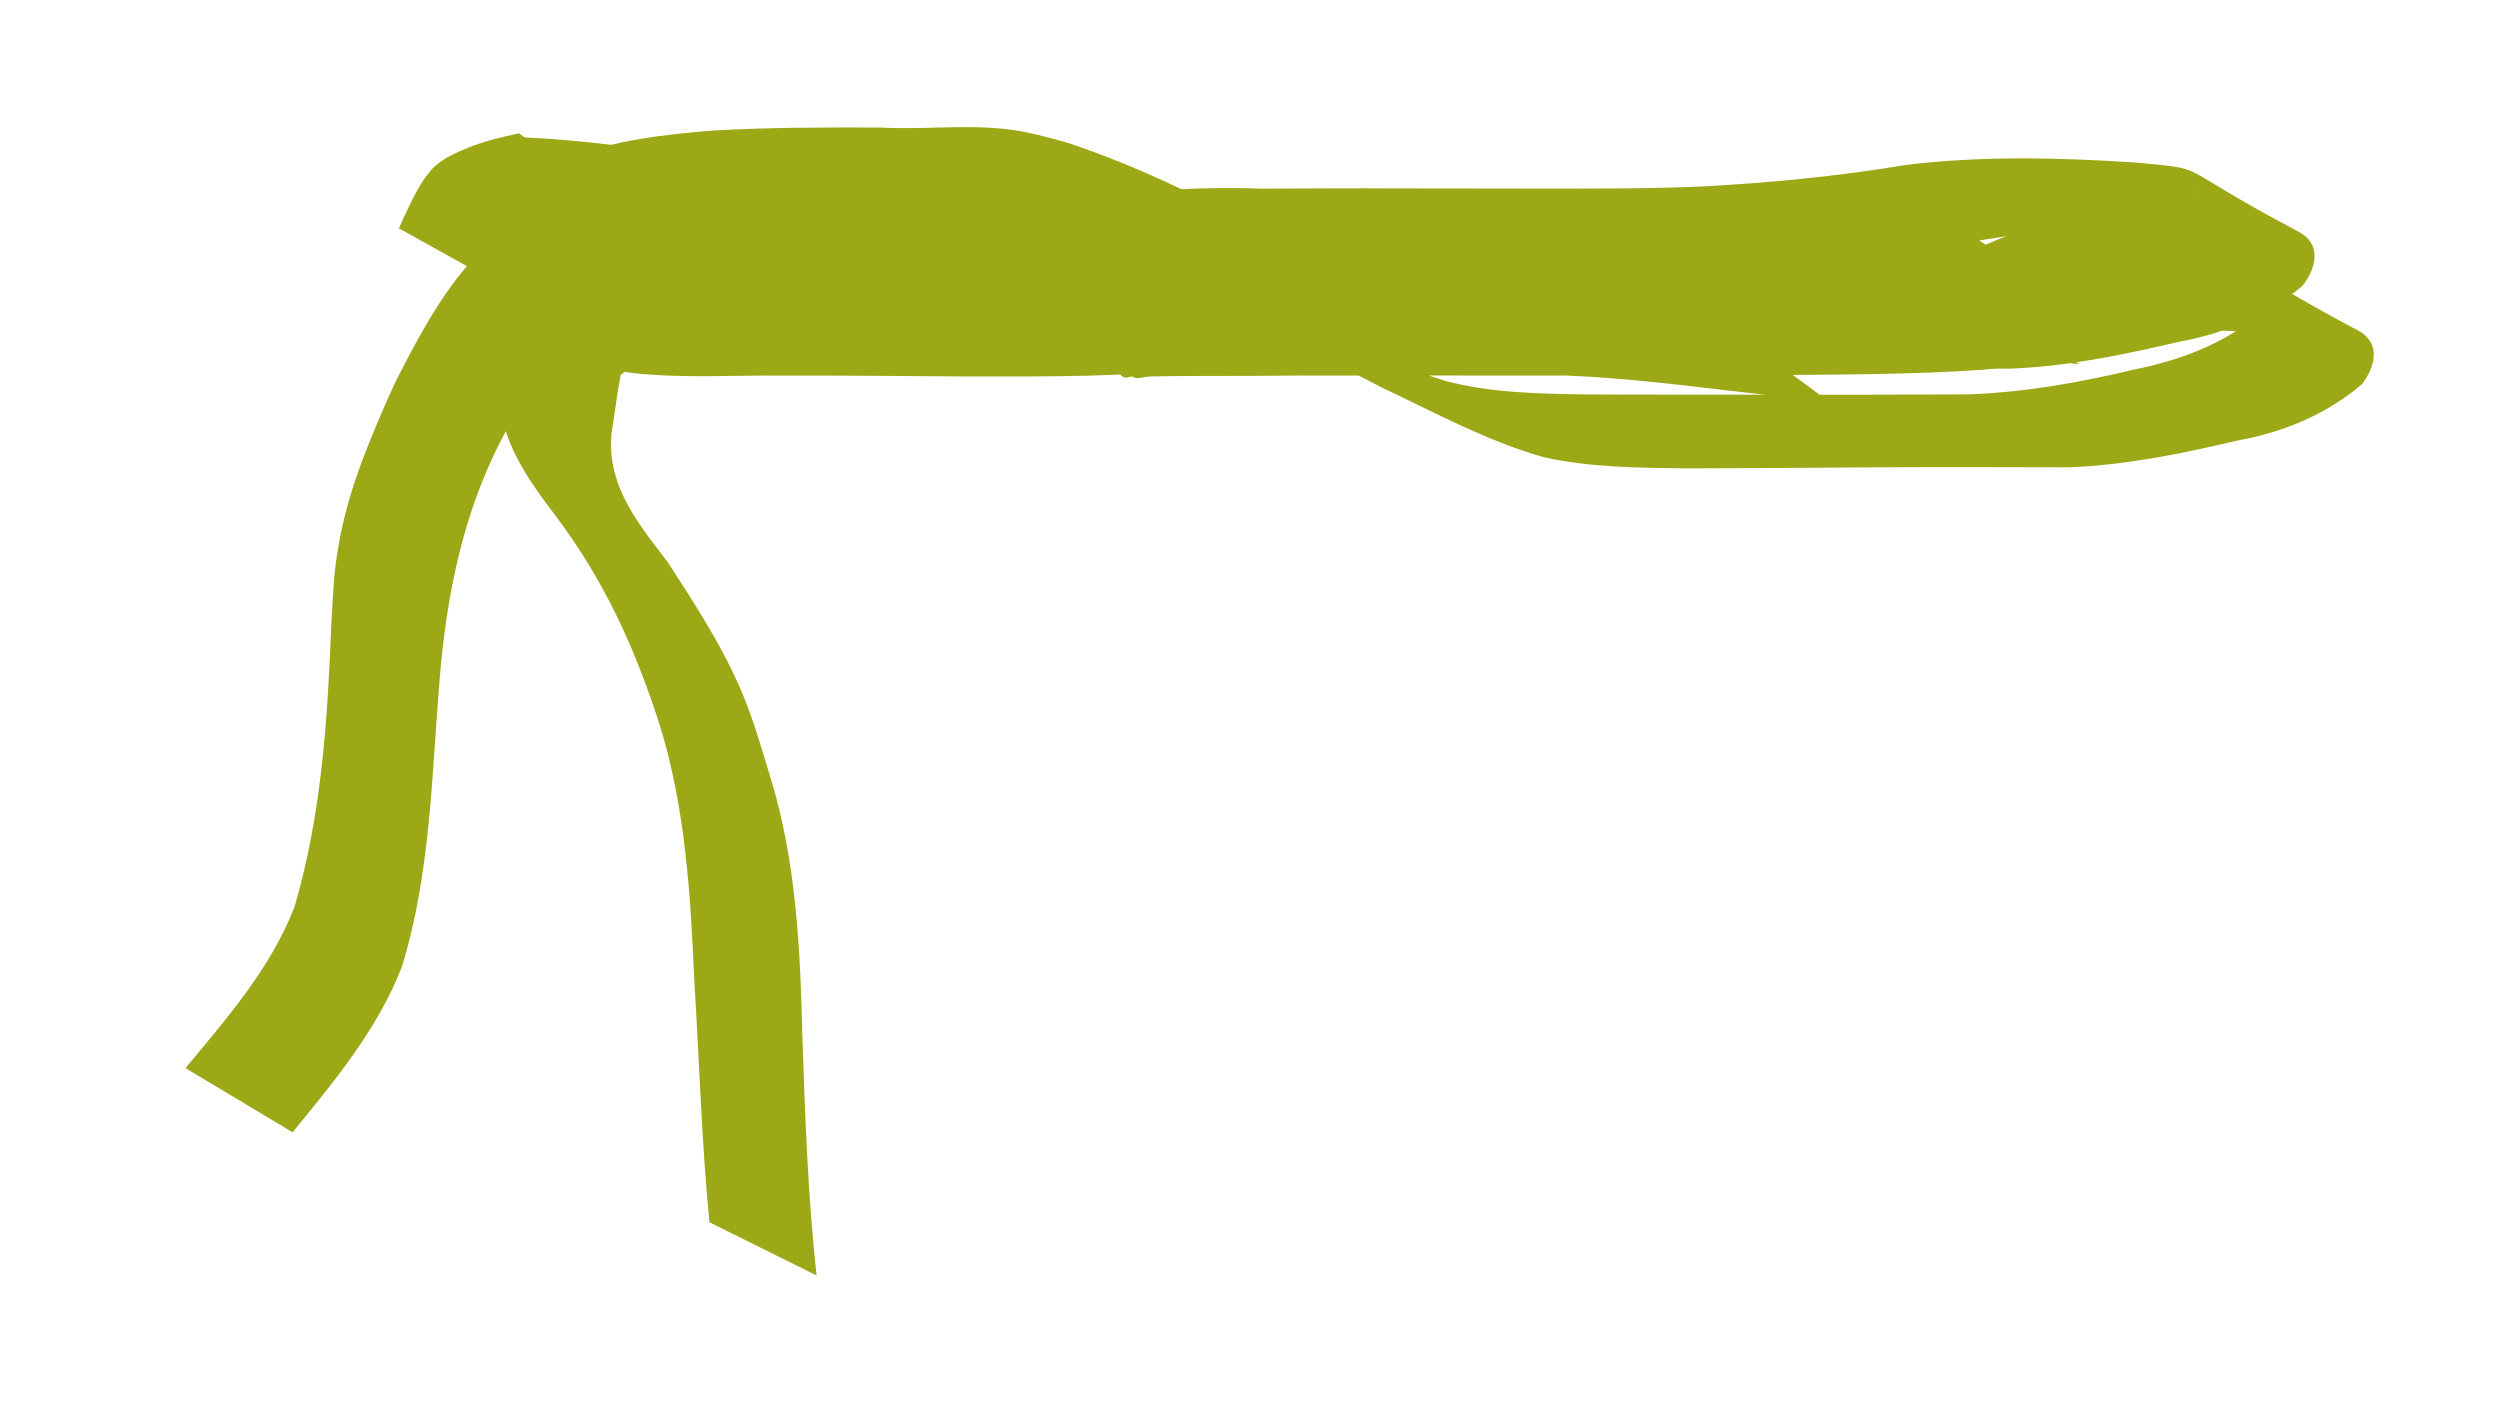 <?xml version="1.0" encoding="UTF-8" standalone="no"?>
<!-- Created with Inkscape (http://www.inkscape.org/) -->

<svg
   width="57.785mm"
   height="32.4mm"
   viewBox="0 0 57.785 32.4"
   version="1.1"
   id="svg1"
   inkscape:version="1.3.2 (091e20e, 2023-11-25, custom)"
   sodipodi:docname="mage-idle-0.svg"
   xml:space="preserve"
   inkscape:export-filename="..\separated\bottom-body-cloths.svg"
   inkscape:export-xdpi="96"
   inkscape:export-ydpi="96"
   xmlns:inkscape="http://www.inkscape.org/namespaces/inkscape"
   xmlns:sodipodi="http://sodipodi.sourceforge.net/DTD/sodipodi-0.dtd"
   xmlns="http://www.w3.org/2000/svg"
   xmlns:svg="http://www.w3.org/2000/svg"><sodipodi:namedview
     id="namedview1"
     pagecolor="#ffffff"
     bordercolor="#000000"
     borderopacity="0.25"
     inkscape:showpageshadow="2"
     inkscape:pageopacity="0.0"
     inkscape:pagecheckerboard="0"
     inkscape:deskcolor="#d1d1d1"
     inkscape:document-units="mm"
     inkscape:export-bgcolor="#ffffff00"
     inkscape:zoom="0.53033009"
     inkscape:cx="277.18586"
     inkscape:cy="500.6316"
     inkscape:window-width="1304"
     inkscape:window-height="745"
     inkscape:window-x="1358"
     inkscape:window-y="-8"
     inkscape:window-maximized="1"
     inkscape:current-layer="g1928" /><defs
     id="defs1"><filter
       style="color-interpolation-filters:sRGB"
       inkscape:label="Drop Shadow"
       id="filter1793"
       x="-0.278"
       y="-0.139"
       width="1.686"
       height="1.387"><feFlood
         result="flood"
         in="SourceGraphic"
         flood-opacity="0.498"
         flood-color="rgb(0,0,0)"
         id="feFlood1792" /><feGaussianBlur
         result="blur"
         in="SourceGraphic"
         stdDeviation="1.216"
         id="feGaussianBlur1792" /><feOffset
         result="offset"
         in="blur"
         dx="1.368"
         dy="2.28"
         id="feOffset1792" /><feComposite
         result="comp1"
         operator="in"
         in="flood"
         in2="offset"
         id="feComposite1792" /><feComposite
         result="comp2"
         operator="over"
         in="SourceGraphic"
         in2="comp1"
         id="feComposite1793" /></filter><filter
       style="color-interpolation-filters:sRGB"
       inkscape:label="Drop Shadow"
       id="filter1795"
       x="-0.398"
       y="-0.121"
       width="1.983"
       height="1.336"><feFlood
         result="flood"
         in="SourceGraphic"
         flood-opacity="0.498"
         flood-color="rgb(0,0,0)"
         id="feFlood1793" /><feGaussianBlur
         result="blur"
         in="SourceGraphic"
         stdDeviation="1.216"
         id="feGaussianBlur1793" /><feOffset
         result="offset"
         in="blur"
         dx="1.368"
         dy="2.28"
         id="feOffset1793" /><feComposite
         result="comp1"
         operator="in"
         in="flood"
         in2="offset"
         id="feComposite1794" /><feComposite
         result="comp2"
         operator="over"
         in="SourceGraphic"
         in2="comp1"
         id="feComposite1795" /></filter><filter
       style="color-interpolation-filters:sRGB"
       inkscape:label="Drop Shadow"
       id="filter1797"
       x="-0.068"
       y="-0.52"
       width="1.167"
       height="2.446"><feFlood
         result="flood"
         in="SourceGraphic"
         flood-opacity="0.553"
         flood-color="rgb(0,0,0)"
         id="feFlood1795" /><feGaussianBlur
         result="blur"
         in="SourceGraphic"
         stdDeviation="1.216"
         id="feGaussianBlur1795" /><feOffset
         result="offset"
         in="blur"
         dx="1.368"
         dy="2.28"
         id="feOffset1795" /><feComposite
         result="comp1"
         operator="in"
         in="flood"
         in2="offset"
         id="feComposite1796" /><feComposite
         result="comp2"
         operator="over"
         in="SourceGraphic"
         in2="comp1"
         id="feComposite1797" /></filter></defs><g
     inkscape:groupmode="layer"
     id="layer4"
     inkscape:label="mage"
     transform="translate(-100.007,-203.139)"
     inkscape:highlight-color="#7d39ff"><g
       id="g1314"
       inkscape:label="body"
       style="display:inline"
       transform="translate(31.93,2.993)"><g
         id="g1353"
         inkscape:label="belt"
         style="display:inline;fill:#000000"><g
           id="g1809"
           inkscape:label="with shadow effect"
           style="display:inline;fill:#000000"><path
             style="display:inline;fill:#9da816;fill-opacity:1;stroke:none;stroke-width:0.365;stroke-linecap:round;stroke-linejoin:round;stroke-dasharray:none;stroke-opacity:1;filter:url(#filter1797)"
             id="path1353"
             d="m 80.877,206.665 c 0.812,-0.645 1.806,-0.982 2.794,-1.248 1.047,-0.392 2.155,-0.497 3.261,-0.571 1.276,-0.065 2.555,-0.057 3.832,-0.063 0.962,0.053 1.945,-0.095 2.902,0.054 0.345,0.054 0.969,0.247 1.306,0.345 1.253,0.456 2.465,0.999 3.642,1.624 1.249,0.591 2.443,1.246 3.777,1.629 1.085,0.237 2.204,0.246 3.31,0.257 1.281,-7.9e-4 2.562,-0.011 3.843,-0.021 1.658,-0.011 3.316,-0.01 4.973,-0.003 1.331,-0.048 2.635,-0.321 3.927,-0.623 1.052,-0.19 2.037,-0.603 2.854,-1.293 0.312,-0.399 0.458,-0.96 -0.089,-1.249 -3.051,-1.613 -1.984,-1.425 -3.77,-1.601 -1.764,-0.112 -3.528,-0.158 -5.284,0.053 -1.567,0.262 -3.146,0.416 -4.732,0.501 -1.308,0.056 -2.617,0.049 -3.925,0.049 -1.019,5.3e-4 -2.039,-0.005 -3.058,-0.004 -1.069,-0.007 -2.137,7.9e-4 -3.206,0.006 -1.352,-0.058 -2.693,0.055 -4.037,0.171 -1.232,0.106 -2.467,0.145 -3.703,0.164 -0.925,0.01 -1.849,0.012 -2.774,0.01 -1.409,0.008 -2.818,0.02 -4.227,0.017 -1.177,-0.034 -2.36,0.075 -3.523,-0.14 -0.049,-0.033 -0.196,-0.13 -0.147,-0.098 2.972,1.976 1.769,1.67 4.217,1.593 1.54,-0.037 3.081,-0.027 4.622,-0.028 1.647,-0.004 3.294,-0.003 4.941,-3e-5 2.034,-0.016 4.068,-0.018 6.102,-0.008 1.36,0.008 2.72,0.02 4.08,0.02 1.524,10e-4 3.048,-0.018 4.572,-0.021 1.563,-0.003 3.127,0.018 4.69,0.017 0.804,0.023 1.621,-0.045 2.419,0.033 -2.946,-2.209 -1.873,-1.766 -4.289,-1.513 -1.64,0.131 -3.287,0.135 -4.932,0.146 -1.857,0.008 -3.715,0.008 -5.572,0.003 -1.781,0.003 -3.563,-0.002 -5.344,-0.004 -1.269,-0.015 -2.539,-0.002 -3.809,-0.019 -0.08,-0.004 -0.306,-0.06 -0.241,-0.013 0.846,0.616 1.706,1.22 2.613,1.741 0.116,0.067 0.268,-0.008 0.402,-0.01 0.193,-0.004 0.387,-0.007 0.58,-0.009 0.503,-0.006 1.005,-0.008 1.508,-0.012 1.97,-0.018 3.94,-0.007 5.91,-0.006 1.728,-0.065 3.442,0.122 5.153,0.328 0.836,0.1 1.674,0.183 2.513,0.262 0,0 -2.307,-1.708 -2.307,-1.708 v 0 c -0.829,-0.072 -1.658,-0.147 -2.483,-0.25 -1.718,-0.209 -3.437,-0.377 -5.171,-0.298 -1.975,0.002 -3.951,0.012 -5.926,-0.006 -0.715,-0.006 -1.431,-0.008 -2.146,-0.021 -0.143,-0.003 -0.532,-0.111 -0.43,-0.01 0.661,0.654 1.426,1.195 2.179,1.741 0.056,0.041 0.138,-0.008 0.207,-0.013 1.252,-0.018 2.504,-0.004 3.755,-0.019 1.779,-0.002 3.559,-0.005 5.338,-2.6e-4 1.856,-0.003 3.712,0.001 5.567,-0.01 1.669,-0.014 3.342,-0.01 5.008,-0.125 0.441,-0.045 0.877,-0.112 1.317,-0.165 1.24,-0.147 1.656,0.756 -1.828,-1.773 -0.714,0.095 -1.573,-0.004 -2.329,0.033 -1.548,-7.9e-4 -3.096,0.02 -4.644,0.017 -1.543,-0.002 -3.086,-0.021 -4.629,-0.021 -1.341,-1.6e-4 -2.683,0.012 -4.024,0.02 -2.042,0.01 -4.083,0.007 -6.125,-0.009 -1.649,0.002 -3.298,0.001 -4.947,-0.004 -1.548,-2.6e-4 -3.095,0.005 -4.643,0.022 -0.516,0.011 -1.079,-0.026 -1.59,0.071 -1.447,0.277 1.135,1.773 2.207,1.883 1.159,0.131 2.325,0.05 3.489,0.062 1.426,-0.003 2.852,0.01 4.278,0.02 0.924,-10e-4 1.849,0.005 2.773,-0.018 1.23,-0.037 2.459,-0.097 3.686,-0.199 1.341,-0.114 2.68,-0.194 4.028,-0.148 1.076,0.006 2.151,0.013 3.227,0.009 1.019,0.003 2.038,0.002 3.058,0.003 1.297,-0.006 2.594,-0.037 3.89,-0.091 1.587,-0.078 3.163,-0.265 4.732,-0.522 1.753,-0.182 3.519,-0.142 5.273,0.022 1.541,0.234 0.656,0.197 -1.282,-1.175 -0.154,-0.109 0.417,0.083 0.508,0.247 0.102,0.185 -0.066,0.373 -0.141,0.511 -0.804,0.639 -1.763,0.991 -2.765,1.194 -1.271,0.305 -2.561,0.535 -3.871,0.581 -1.656,0.008 -3.313,0.011 -4.97,0.007 -1.291,-0.004 -2.582,0.003 -3.873,-0.006 -1.092,-0.019 -2.198,-0.032 -3.26,-0.32 -1.303,-0.409 -2.486,-1.068 -3.716,-1.651 -1.193,-0.613 -2.413,-1.174 -3.692,-1.586 -0.478,-0.125 -0.842,-0.237 -1.337,-0.294 -0.964,-0.112 -1.944,0.015 -2.911,-0.038 -1.287,-0.005 -2.575,-0.004 -3.861,0.068 -1.121,0.091 -2.241,0.214 -3.302,0.615 -1.028,0.309 -2.059,0.683 -2.92,1.344 z" /><path
             style="display:inline;fill:#9da816;fill-opacity:1;stroke:none;stroke-width:0.365;stroke-linecap:round;stroke-linejoin:round;stroke-dasharray:none;stroke-opacity:1;filter:url(#filter1793)"
             id="path1351"
             d="m 79.096,203.074 c -0.108,0.002 -0.222,-0.027 -0.325,0.006 -1.315,0.418 -2.346,2.497 -2.927,3.621 -0.53,1.179 -1.056,2.384 -1.29,3.663 -0.141,0.77 -0.137,1.125 -0.187,1.93 -0.087,2.205 -0.226,4.415 -0.853,6.539 -0.552,1.419 -1.558,2.566 -2.518,3.721 0,0 2.476,1.485 2.476,1.485 v 0 c 0.972,-1.194 1.973,-2.388 2.532,-3.844 0.657,-2.153 0.681,-4.374 0.865,-6.603 0.156,-1.917 0.518,-3.771 1.398,-5.505 0.554,-1.043 1.29,-2.524 2.376,-3.125 0.346,-0.192 0.506,-0.154 0.85,-0.147 z" /><path
             style="display:inline;fill:#9da816;fill-opacity:1;stroke:none;stroke-width:0.365;stroke-linecap:round;stroke-linejoin:round;stroke-dasharray:none;stroke-opacity:1;filter:url(#filter1795)"
             id="path1352"
             d="m 79.45,203.213 c -0.807,0.778 -0.95,2.009 -1.122,3.066 -0.297,1.364 0.382,2.404 1.172,3.441 1.165,1.536 1.873,3.085 2.459,4.908 0.594,1.919 0.711,3.925 0.799,5.918 0.115,1.858 0.169,3.718 0.348,5.571 0,0 2.477,1.23 2.477,1.23 v 0 c -0.2,-1.842 -0.267,-3.689 -0.328,-5.54 -0.048,-2.012 -0.143,-4.034 -0.738,-5.973 -0.189,-0.614 -0.377,-1.277 -0.621,-1.873 -0.454,-1.109 -1.109,-2.107 -1.757,-3.108 -0.749,-0.971 -1.515,-1.917 -1.255,-3.223 0.141,-0.942 0.24,-2.162 1.045,-2.787 z" /></g><path
           style="display:inline;fill:#9da816;fill-opacity:1;stroke:none;stroke-width:0.365;stroke-linecap:round;stroke-linejoin:round;stroke-dasharray:none;stroke-opacity:1"
           id="path1811"
           d="m 80.877,206.665 c 0.812,-0.645 1.806,-0.982 2.794,-1.248 1.047,-0.392 2.155,-0.497 3.261,-0.571 1.276,-0.065 2.555,-0.057 3.832,-0.063 0.962,0.053 1.945,-0.095 2.902,0.054 0.345,0.054 0.969,0.247 1.306,0.345 1.253,0.456 2.465,0.999 3.642,1.624 1.249,0.591 2.443,1.246 3.777,1.629 1.085,0.237 2.204,0.246 3.31,0.257 1.281,-7.9e-4 2.562,-0.011 3.843,-0.021 1.658,-0.011 3.316,-0.01 4.973,-0.003 1.331,-0.048 2.635,-0.321 3.927,-0.623 1.052,-0.19 2.037,-0.603 2.854,-1.293 0.312,-0.399 0.458,-0.96 -0.089,-1.249 -3.051,-1.613 -1.984,-1.425 -3.77,-1.601 -1.764,-0.112 -3.528,-0.158 -5.284,0.053 -1.567,0.262 -3.146,0.416 -4.732,0.501 -1.308,0.056 -2.617,0.049 -3.925,0.049 -1.019,5.3e-4 -2.039,-0.005 -3.058,-0.004 -1.069,-0.007 -2.137,7.9e-4 -3.206,0.006 -1.352,-0.058 -2.693,0.055 -4.037,0.171 -1.232,0.106 -2.467,0.145 -3.703,0.164 -0.925,0.01 -1.849,0.012 -2.774,0.01 -1.409,0.008 -2.818,0.02 -4.227,0.017 -1.177,-0.034 -2.36,0.075 -3.523,-0.14 -0.049,-0.033 -0.196,-0.13 -0.147,-0.098 2.972,1.976 1.769,1.67 4.217,1.593 1.54,-0.037 3.081,-0.027 4.622,-0.028 1.647,-0.004 3.294,-0.003 4.941,-3e-5 2.034,-0.016 4.068,-0.018 6.102,-0.008 1.36,0.008 2.72,0.02 4.08,0.02 1.524,10e-4 3.048,-0.018 4.572,-0.021 1.563,-0.003 3.127,0.018 4.69,0.017 0.804,0.023 1.621,-0.045 2.419,0.033 -2.946,-2.209 -1.873,-1.766 -4.289,-1.513 -1.64,0.131 -3.287,0.135 -4.932,0.146 -1.857,0.008 -3.715,0.008 -5.572,0.003 -1.781,0.003 -3.563,-0.002 -5.344,-0.004 -1.269,-0.015 -2.539,-0.002 -3.809,-0.019 -0.08,-0.004 -0.306,-0.06 -0.241,-0.013 0.846,0.616 1.706,1.22 2.613,1.741 0.116,0.067 0.268,-0.008 0.402,-0.01 0.193,-0.004 0.387,-0.007 0.58,-0.009 0.503,-0.006 1.005,-0.008 1.508,-0.012 1.97,-0.018 3.94,-0.007 5.91,-0.006 1.728,-0.065 3.442,0.122 5.153,0.328 0.836,0.1 1.674,0.183 2.513,0.262 0,0 -2.307,-1.708 -2.307,-1.708 v 0 c -0.829,-0.072 -1.658,-0.147 -2.483,-0.25 -1.718,-0.209 -3.437,-0.377 -5.171,-0.298 -1.975,0.002 -3.951,0.012 -5.926,-0.006 -0.715,-0.006 -1.431,-0.008 -2.146,-0.021 -0.143,-0.003 -0.532,-0.111 -0.43,-0.01 0.661,0.654 1.426,1.195 2.179,1.741 0.056,0.041 0.138,-0.008 0.207,-0.013 1.252,-0.018 2.504,-0.004 3.755,-0.019 1.779,-0.002 3.559,-0.005 5.338,-2.6e-4 1.856,-0.003 3.712,0.001 5.567,-0.01 1.669,-0.014 3.342,-0.01 5.008,-0.125 0.441,-0.045 0.877,-0.112 1.317,-0.165 1.24,-0.147 1.656,0.756 -1.828,-1.773 -0.714,0.095 -1.573,-0.004 -2.329,0.033 -1.548,-7.9e-4 -3.096,0.02 -4.644,0.017 -1.543,-0.002 -3.086,-0.021 -4.629,-0.021 -1.341,-1.6e-4 -2.683,0.012 -4.024,0.02 -2.042,0.01 -4.083,0.007 -6.125,-0.009 -1.649,0.002 -3.298,0.001 -4.947,-0.004 -1.548,-2.6e-4 -3.095,0.005 -4.643,0.022 -0.516,0.011 -1.079,-0.026 -1.59,0.071 -1.447,0.277 1.135,1.773 2.207,1.883 1.159,0.131 2.325,0.05 3.489,0.062 1.426,-0.003 2.852,0.01 4.278,0.02 0.924,-10e-4 1.849,0.005 2.773,-0.018 1.23,-0.037 2.459,-0.097 3.686,-0.199 1.341,-0.114 2.68,-0.194 4.028,-0.148 1.076,0.006 2.151,0.013 3.227,0.009 1.019,0.003 2.038,0.002 3.058,0.003 1.297,-0.006 2.594,-0.037 3.89,-0.091 1.587,-0.078 3.163,-0.265 4.732,-0.522 1.753,-0.182 3.519,-0.142 5.273,0.022 1.541,0.234 0.656,0.197 -1.282,-1.175 -0.154,-0.109 0.417,0.083 0.508,0.247 0.102,0.185 -0.066,0.373 -0.141,0.511 -0.804,0.639 -1.763,0.991 -2.765,1.194 -1.271,0.305 -2.561,0.535 -3.871,0.581 -1.656,0.008 -3.313,0.011 -4.97,0.007 -1.291,-0.004 -2.582,0.003 -3.873,-0.006 -1.092,-0.019 -2.198,-0.032 -3.26,-0.32 -1.303,-0.409 -2.486,-1.068 -3.716,-1.651 -1.193,-0.613 -2.413,-1.174 -3.692,-1.586 -0.478,-0.125 -0.842,-0.237 -1.337,-0.294 -0.964,-0.112 -1.944,0.015 -2.911,-0.038 -1.287,-0.005 -2.575,-0.004 -3.861,0.068 -1.121,0.091 -2.241,0.214 -3.302,0.615 -1.028,0.309 -2.059,0.683 -2.92,1.344 z" /><path
           style="display:inline;fill:#9da816;fill-opacity:1;stroke:none;stroke-width:0.365;stroke-linecap:round;stroke-linejoin:round;stroke-dasharray:none;stroke-opacity:1"
           id="path1410"
           d="m 80.074,203.228 c -0.395,0.084 -0.797,0.179 -1.172,0.33 -0.288,0.118 -0.602,0.253 -0.825,0.48 -0.048,0.048 -0.087,0.104 -0.13,0.156 -0.182,0.24 -0.317,0.514 -0.446,0.785 -0.069,0.148 -0.141,0.294 -0.204,0.445 0,0 3.416,1.898 3.416,1.898 v 0 c 0.047,-0.145 0.111,-0.282 0.171,-0.421 0.12,-0.237 0.203,-0.493 0.357,-0.711 0.238,-0.231 0.525,-0.385 0.837,-0.495 0.383,-0.13 0.775,-0.225 1.181,-0.154 z" /><path
           style="display:inline;fill:#9da816;fill-opacity:1;stroke:none;stroke-width:0.365;stroke-linecap:round;stroke-linejoin:round;stroke-dasharray:none;stroke-opacity:1"
           id="path1337"
           d="m 82.898,205.638 c 0.905,-0.081 1.808,-0.034 2.712,0.034 2.334,0.175 4.637,0.576 6.913,1.107 1.226,0.316 2.437,0.698 3.684,0.932 0.922,0.173 1.206,0.183 2.165,0.286 2.964,0.205 5.936,0.322 8.907,0.407 2.319,0.076 4.638,0.08 6.957,0.053 1.051,0.033 2.035,-0.307 3.032,-0.583 1.734,-0.48 0.026,0.025 1.678,-0.473 0,0 -2.989,-2.037 -2.989,-2.037 v 0 c -1.513,0.486 -3.065,0.883 -4.659,0.974 -2.233,0.138 -4.469,0.153 -6.706,0.103 -3.001,-0.059 -6.005,-0.144 -8.988,-0.511 -0.397,-0.059 -0.796,-0.108 -1.192,-0.176 -1.573,-0.268 -3.102,-0.735 -4.657,-1.083 -0.75,-0.164 -1.494,-0.334 -2.25,-0.467 -1.571,-0.276 -3.161,-0.416 -4.739,-0.643 -1.022,-0.129 -2.042,-0.238 -3.073,-0.252 z"
           inkscape:label="belt" /><path
           style="display:inline;fill:#9da816;fill-opacity:1;stroke:none;stroke-width:0.365;stroke-linecap:round;stroke-linejoin:round;stroke-dasharray:none;stroke-opacity:1"
           id="path1834"
           d="m 118.364,204.24 c -0.062,0.014 -0.123,0.031 -0.185,0.043 -0.09,0.018 -0.168,0.065 -0.249,0.105 -0.078,0.027 -0.149,0.069 -0.219,0.112 -0.069,0.053 -0.126,0.118 -0.172,0.192 -0.052,0.081 -0.098,0.167 -0.158,0.243 -0.016,0.02 -0.034,0.037 -0.051,0.056 -0.133,0.124 -0.286,0.229 -0.448,0.313 -0.035,0.018 -0.072,0.033 -0.108,0.05 -0.155,0.065 -0.307,0.135 -0.462,0.199 -0.02,0.008 -0.041,0.015 -0.06,0.024 -0.02,0.01 -0.039,0.022 -0.059,0.032 -0.074,0.037 -0.151,0.067 -0.227,0.1 -0.075,0.029 -0.148,0.063 -0.219,0.103 -0.025,0.014 -0.049,0.03 -0.074,0.043 -0.029,0.015 -0.058,0.028 -0.087,0.042 -0.028,0.009 -0.055,0.021 -0.084,0.026 -0.021,0.003 -0.042,-10e-4 -0.062,-10e-4 0.274,0.145 0.548,0.289 0.821,0.436 0.004,0.002 -0.015,0.003 -0.013,-0.001 0.011,-0.029 0.027,-0.057 0.046,-0.082 0.023,-0.031 0.052,-0.057 0.077,-0.085 0.1,-0.089 0.212,-0.165 0.334,-0.222 0.266,-0.124 -0.129,0.069 0.129,-0.058 0.141,-0.058 0.288,-0.096 0.433,-0.143 0.142,-0.045 0.29,-0.059 0.438,-0.065 0.128,-0.008 0.256,-0.021 0.384,-0.031 -0.001,-0.064 0.096,0.051 0.072,0.038 -0.267,-0.146 -0.519,-0.317 -0.791,-0.454 -0.019,-0.01 0.015,0.041 0.015,0.062 -1.2e-4,0.071 -0.029,0.132 -0.053,0.197 -0.086,0.186 -0.227,0.336 -0.396,0.449 -0.038,0.025 -0.079,0.047 -0.118,0.07 -0.051,0.025 -0.14,0.069 -0.195,0.093 -0.326,0.137 -0.768,-0.156 0.823,0.508 0.042,0.018 0.07,-0.057 0.108,-0.083 0.05,-0.033 0.103,-0.061 0.154,-0.092 0.287,-0.16 0.593,-0.284 0.881,-0.442 0.026,-0.015 0.054,-0.029 0.079,-0.046 0.023,-0.015 0.043,-0.034 0.064,-0.052 0.06,-0.05 0.117,-0.101 0.166,-0.163 0.024,-0.034 0.037,-0.071 0.03,-0.113 -0.002,-0.011 -0.002,-0.026 -0.011,-0.032 -0.827,-0.508 -0.53,-0.488 -0.902,-0.504 -0.117,0.012 -0.217,0.072 -0.317,0.128 -0.072,0.038 -0.143,0.081 -0.222,0.104 -0.064,0.019 -0.105,0.024 -0.171,0.035 -0.178,0.024 -0.357,0.026 -0.536,0.025 -0.133,-0.005 -0.266,-0.005 -0.399,0.01 -0.119,0.016 -0.238,0.027 -0.356,0.043 -0.058,0.013 -0.119,0.009 -0.177,0.018 -0.021,0.003 -0.041,0.009 -0.062,0.013 -0.06,0.012 -0.068,0.012 -0.129,0.02 -0.067,0.012 -0.135,0.006 -0.202,0.012 -0.027,0.003 -0.054,0.009 -0.082,0.012 -0.065,0.007 -0.131,0.009 -0.196,0.009 -0.026,0.003 -0.053,-0.004 -0.078,-0.001 -0.026,0.003 -0.053,0.012 -0.08,0.016 -0.059,0.015 -0.118,0.027 -0.175,0.049 -0.059,0.015 -0.109,0.048 -0.159,0.082 -0.036,0.014 -0.065,0.04 -0.101,0.054 -0.009,0.003 -0.018,0.006 -0.027,0.009 -0.01,0.004 -0.019,0.008 -0.029,0.011 -0.01,0.003 -0.02,0.006 -0.03,0.009 -0.032,0.008 -0.061,0.015 -0.091,0.029 -0.105,0.053 0.036,-0.011 -0.073,0.037 -0.07,0.025 -0.141,0.044 -0.215,0.054 -0.072,0.002 -0.142,0.012 -0.214,0.021 -0.025,0.002 -0.046,0.006 -0.071,-0.002 -0.008,-0.003 -0.015,-0.009 -0.023,-0.014 0.28,0.156 0.571,0.295 0.841,0.468 0.002,0.002 -0.02,0.046 -0.029,0.064 0.041,-0.036 0.096,-0.056 0.147,-0.075 0.073,-0.032 0.144,-0.068 0.215,-0.103 0.041,-0.026 0.088,-0.036 0.133,-0.053 0.015,-0.006 0.029,-0.013 0.043,-0.019 0.037,-0.015 0.048,-0.017 0.086,-0.027 0.073,-0.024 0.148,-0.043 0.217,-0.078 0.09,-0.04 0.183,-0.068 0.276,-0.101 0.057,-0.019 0.117,-0.028 0.174,-0.05 0.032,-0.013 0.061,-0.029 0.092,-0.044 0.112,-0.053 0.226,-0.101 0.341,-0.15 0.097,-0.035 0.193,-0.075 0.292,-0.106 0.037,-0.017 0.077,-0.027 0.114,-0.042 0.027,-0.011 0.052,-0.024 0.078,-0.035 0,0 -0.799,-0.532 -0.799,-0.532 v 0 c -0.062,0.028 -0.127,0.048 -0.19,0.073 -0.091,0.041 -0.184,0.079 -0.274,0.123 -0.116,0.05 -0.234,0.093 -0.35,0.141 -0.088,0.031 -0.179,0.054 -0.266,0.088 -0.095,0.034 -0.191,0.064 -0.285,0.1 -0.071,0.022 -0.142,0.044 -0.21,0.073 -0.089,0.034 -0.178,0.068 -0.263,0.11 -0.076,0.03 -0.151,0.062 -0.226,0.093 -0.061,0.027 -0.123,0.049 -0.177,0.089 -0.01,0.01 -0.023,0.017 -0.03,0.029 -0.209,0.342 0.597,0.423 0.83,0.548 0.008,0.004 0.017,-0.004 0.026,-0.005 0.011,-0.002 0.022,-0.004 0.034,-0.005 0.013,-0.002 0.025,-0.003 0.038,-0.004 0.075,-0.007 0.15,-0.011 0.224,-0.025 0.074,-0.021 0.148,-0.043 0.218,-0.075 0.065,-0.027 0.134,-0.04 0.2,-0.068 0.06,-0.023 0.116,-0.056 0.172,-0.088 0.045,-0.027 0.092,-0.048 0.143,-0.062 0.054,-0.014 0.109,-0.029 0.165,-0.034 0.051,-0.006 0.102,-0.004 0.153,-0.007 0.064,-0.005 0.128,-0.011 0.192,-0.023 0.089,-0.011 0.178,-0.02 0.265,-0.04 0.124,-0.019 0.248,-0.03 0.372,-0.046 0.119,-0.016 0.239,-0.028 0.359,-0.038 0.123,-0.012 0.245,-0.018 0.368,-0.021 0.18,-0.006 0.361,-0.009 0.539,-0.042 0.152,-0.029 0.307,-0.06 0.44,-0.142 0.091,-0.048 0.181,-0.1 0.286,-0.062 0.318,0.16 -0.042,-0.02 -0.759,-0.455 -0.007,-0.004 0.015,0.003 0.022,0.004 0.011,0.002 0.025,-0.002 0.03,0.012 0.002,0.006 2.6e-4,0.013 5.3e-4,0.02 -0.054,0.106 -0.144,0.185 -0.234,0.262 -0.061,0.048 -0.11,0.088 -0.175,0.133 -0.197,0.137 -0.409,0.252 -0.631,0.343 -0.062,0.022 -0.123,0.049 -0.186,0.068 -0.053,0.015 -0.202,-0.006 -0.163,0.033 0.213,0.213 0.486,0.355 0.728,0.533 -0.004,-0.008 -0.017,-0.016 -0.013,-0.024 0.02,-0.039 0.124,-0.104 0.146,-0.12 0.119,-0.078 0.248,-0.152 0.351,-0.251 0.089,-0.085 0.155,-0.193 0.214,-0.3 0.015,-0.031 0.083,-0.17 0.097,-0.204 0.012,-0.03 0.057,-0.071 0.031,-0.091 -0.497,-0.395 -0.537,-0.594 -0.918,-0.531 -0.122,0.017 -0.245,0.028 -0.368,0.038 -0.15,0.014 -0.299,0.038 -0.442,0.09 -0.078,0.025 -0.076,0.025 -0.156,0.048 -0.078,0.022 -0.159,0.04 -0.234,0.071 -0.021,0.008 -0.04,0.02 -0.06,0.03 -0.163,0.085 -0.301,0.206 -0.436,0.33 -0.017,0.015 -0.298,0.237 -0.264,0.262 0.816,0.6 0.589,0.597 0.98,0.406 0.137,-0.057 0.279,-0.099 0.411,-0.166 0.115,-0.051 0.227,-0.108 0.341,-0.16 0.146,-0.069 0.284,-0.151 0.423,-0.231 0.204,-0.117 0.417,-0.221 0.601,-0.367 0.022,-0.02 0.044,-0.039 0.065,-0.06 0.069,-0.07 0.124,-0.153 0.184,-0.232 0.047,-0.057 0.089,-0.119 0.156,-0.155 0.068,-0.04 0.138,-0.077 0.209,-0.111 0.076,-0.04 0.157,-0.062 0.24,-0.081 0.07,-0.015 0.14,-0.021 0.211,-0.029 z" /></g></g></g></svg>
